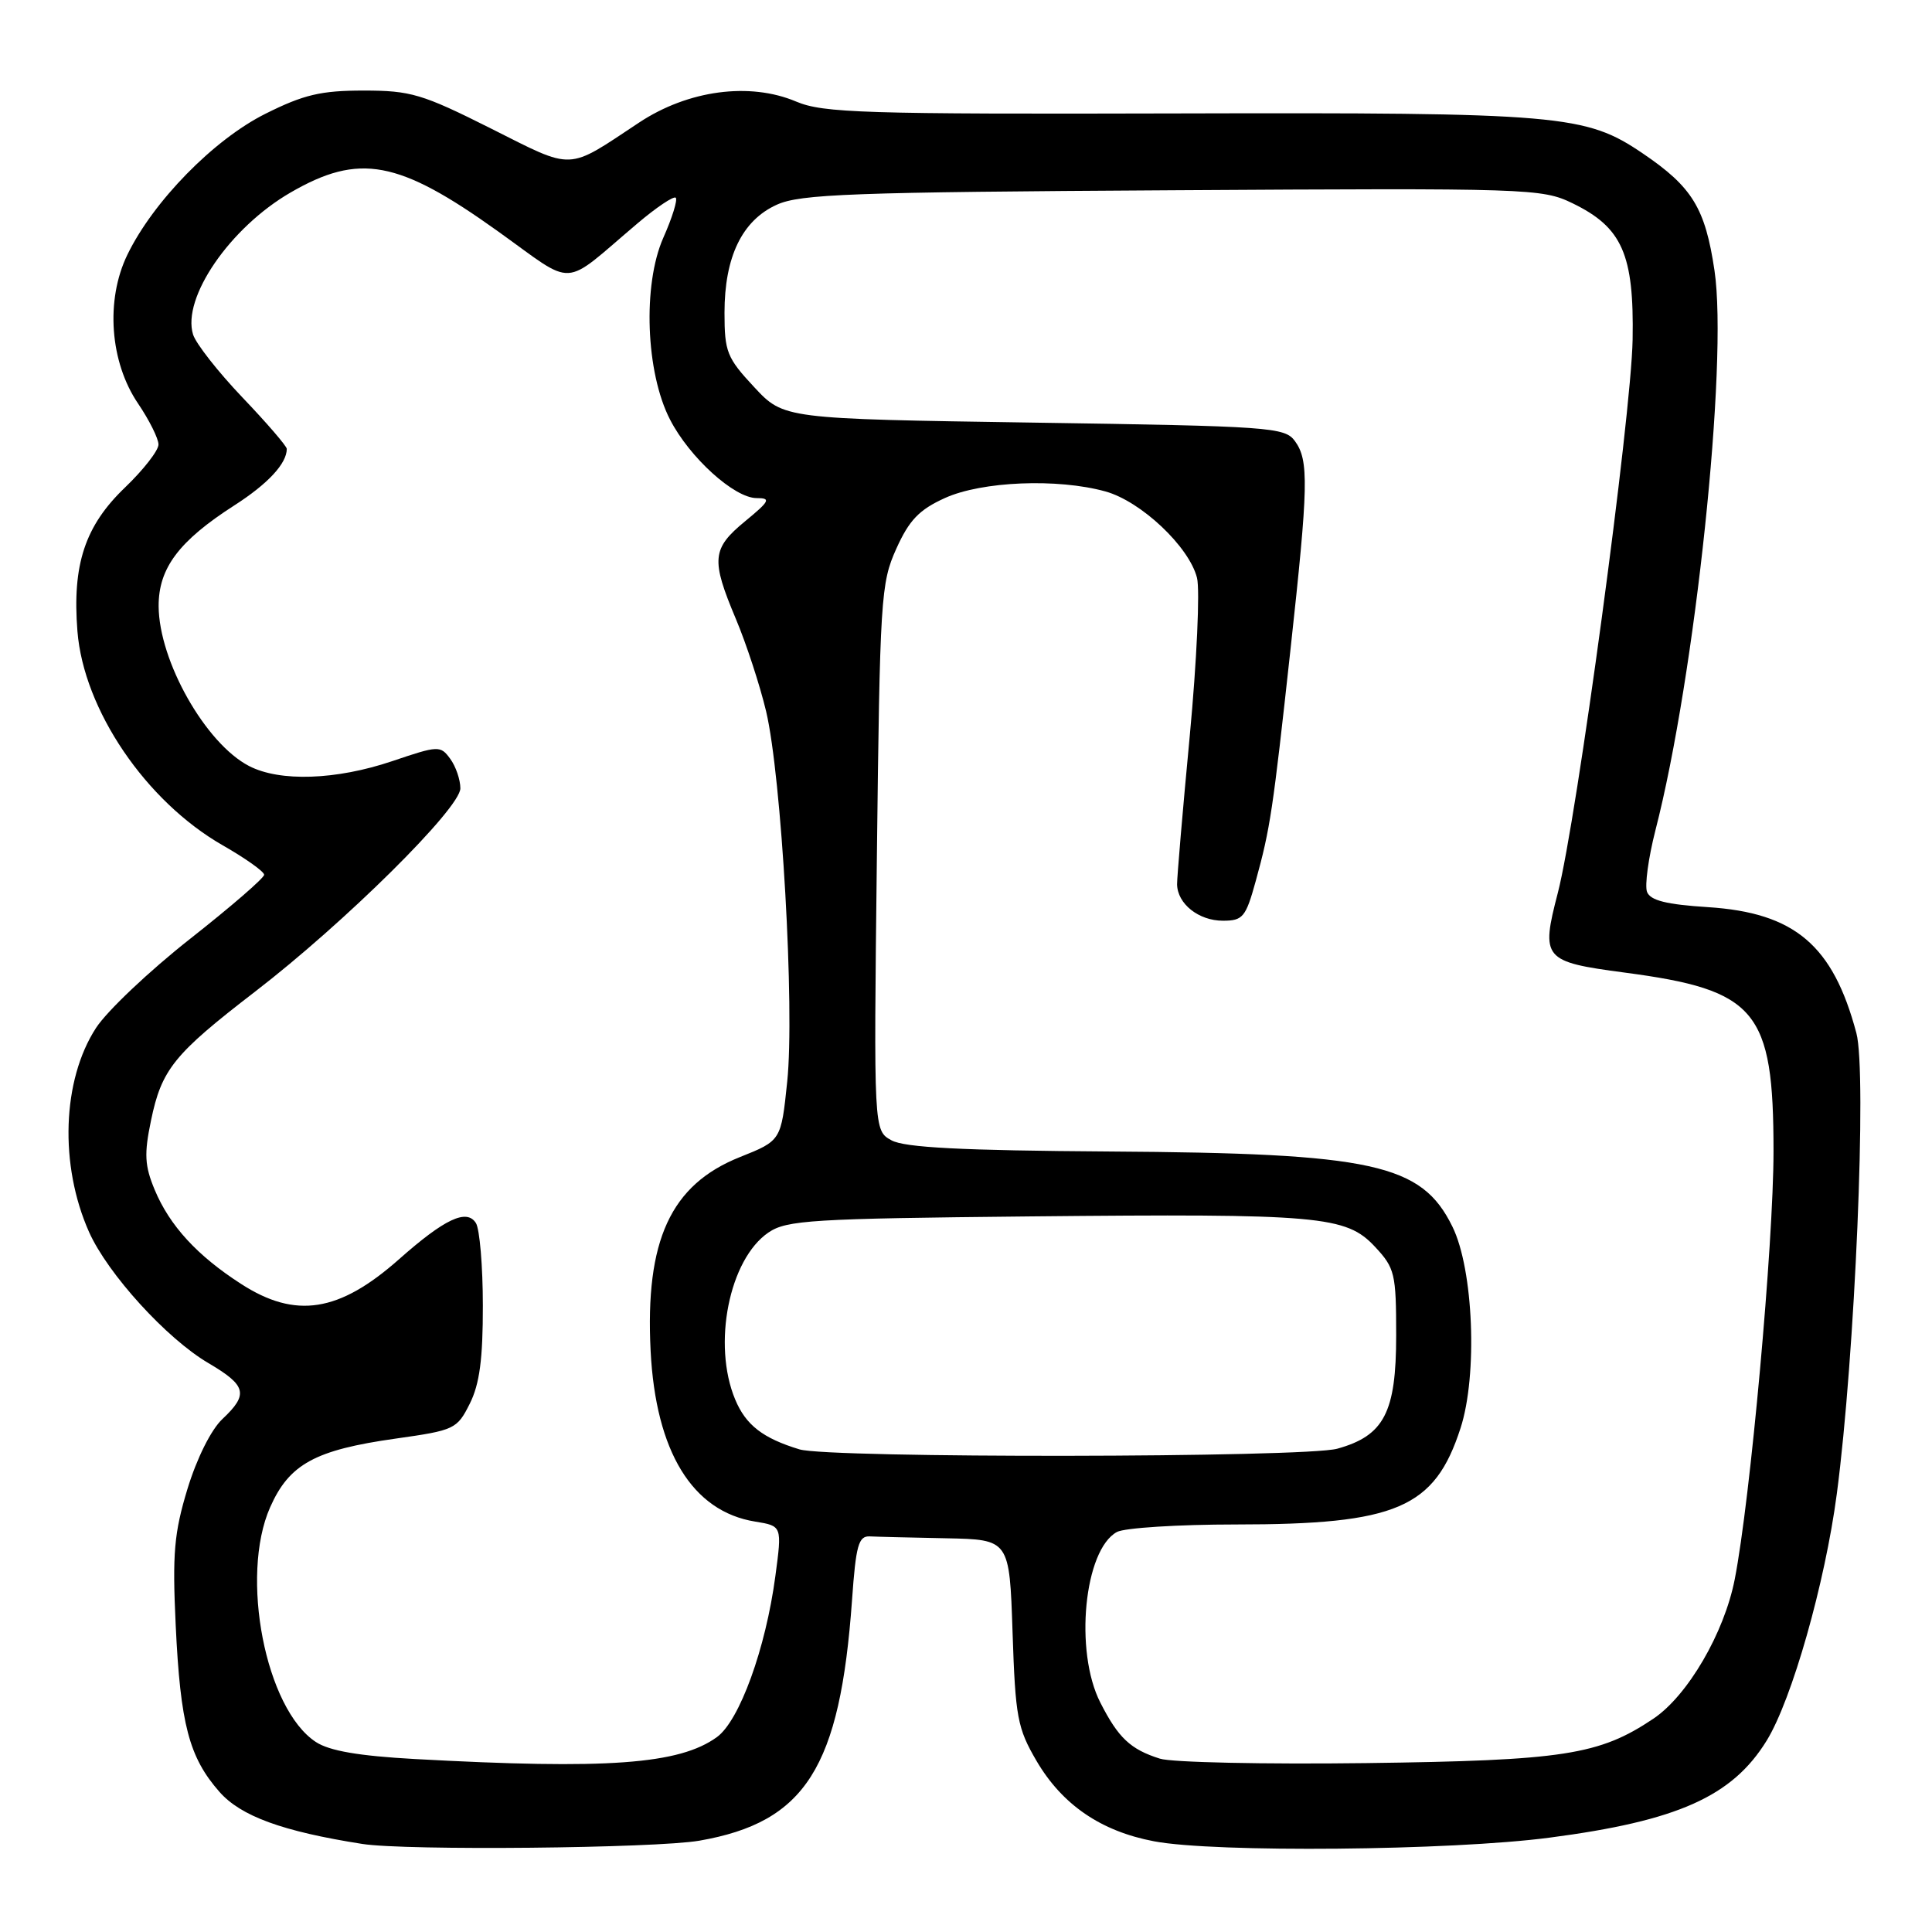 <?xml version="1.0" encoding="UTF-8" standalone="no"?>
<!DOCTYPE svg PUBLIC "-//W3C//DTD SVG 1.1//EN" "http://www.w3.org/Graphics/SVG/1.1/DTD/svg11.dtd" >
<svg xmlns="http://www.w3.org/2000/svg" xmlns:xlink="http://www.w3.org/1999/xlink" version="1.1" viewBox="0 0 256 256">
 <g >
 <path fill="currentColor"
d=" M 92.67 243.90 C 106.74 241.45 111.31 234.23 112.90 212.00 C 113.41 204.76 113.76 203.51 115.25 203.58 C 116.21 203.63 120.77 203.74 125.38 203.83 C 133.76 204.00 133.76 204.00 134.17 216.30 C 134.54 227.54 134.82 229.01 137.34 233.32 C 140.75 239.14 145.88 242.65 152.91 243.98 C 160.94 245.51 192.23 245.22 205.31 243.50 C 222.30 241.28 229.54 238.04 234.10 230.63 C 237.44 225.20 241.83 209.77 243.39 197.92 C 245.79 179.76 247.39 142.16 245.98 136.89 C 242.88 125.24 237.82 120.94 226.29 120.20 C 220.81 119.85 218.68 119.32 218.24 118.18 C 217.92 117.34 218.42 113.67 219.35 110.03 C 224.61 89.62 228.99 48.07 227.18 35.85 C 225.95 27.58 224.24 24.78 217.69 20.34 C 210.10 15.18 206.85 14.90 156.00 15.03 C 114.42 15.14 109.08 14.97 105.50 13.46 C 99.34 10.85 91.17 11.94 84.67 16.25 C 74.99 22.66 76.19 22.62 65.04 17.02 C 55.94 12.45 54.42 12.00 48.18 12.00 C 42.52 12.00 40.24 12.54 35.18 15.07 C 28.32 18.49 20.29 26.70 16.87 33.77 C 13.96 39.78 14.56 47.98 18.30 53.48 C 19.78 55.67 21.00 58.11 21.00 58.90 C 21.00 59.70 19.00 62.26 16.56 64.60 C 11.26 69.68 9.56 74.80 10.26 83.64 C 11.09 94.05 19.32 106.18 29.53 112.02 C 32.54 113.74 35.00 115.49 35.00 115.91 C 35.00 116.34 30.58 120.16 25.18 124.41 C 19.78 128.66 14.17 133.97 12.72 136.21 C 8.23 143.13 7.85 154.38 11.80 163.25 C 14.28 168.80 22.09 177.38 27.62 180.62 C 32.67 183.59 32.96 184.75 29.47 188.03 C 27.97 189.44 26.08 193.23 24.84 197.29 C 23.07 203.12 22.83 205.86 23.28 215.33 C 23.90 228.46 25.05 232.85 29.07 237.42 C 31.90 240.65 37.43 242.67 48.00 244.33 C 53.75 245.24 86.83 244.91 92.67 243.90 Z  M 54.95 233.08 C 47.55 232.67 43.64 232.00 41.85 230.82 C 35.18 226.45 31.76 208.86 35.79 199.73 C 38.33 193.99 41.74 192.13 52.44 190.62 C 60.22 189.52 60.56 189.37 62.25 185.99 C 63.55 183.39 63.99 180.07 63.98 173.00 C 63.98 167.78 63.56 162.85 63.06 162.06 C 61.84 160.13 58.92 161.50 52.87 166.86 C 44.93 173.89 39.17 174.79 31.95 170.13 C 26.14 166.39 22.48 162.41 20.50 157.66 C 19.17 154.47 19.08 152.91 20.01 148.47 C 21.41 141.69 23.05 139.67 33.77 131.42 C 45.67 122.27 61.00 107.09 61.00 104.46 C 61.00 103.32 60.40 101.56 59.66 100.55 C 58.36 98.77 58.10 98.78 51.96 100.86 C 44.54 103.36 37.09 103.62 33.00 101.50 C 27.24 98.52 21.06 87.59 21.02 80.33 C 21.00 75.29 23.70 71.69 31.03 66.98 C 35.51 64.11 38.00 61.42 38.00 59.48 C 38.00 59.12 35.36 56.05 32.12 52.66 C 28.89 49.27 25.95 45.52 25.58 44.32 C 24.09 39.46 30.47 30.16 38.50 25.51 C 47.60 20.24 52.79 21.21 65.94 30.62 C 76.45 38.13 74.25 38.25 84.46 29.61 C 86.98 27.47 89.27 25.94 89.54 26.20 C 89.81 26.47 89.07 28.86 87.89 31.51 C 85.14 37.74 85.56 49.35 88.78 55.59 C 91.36 60.62 97.30 66.00 100.26 66.00 C 102.19 66.00 102.00 66.38 98.73 69.07 C 94.32 72.70 94.19 74.13 97.51 82.02 C 98.89 85.30 100.69 90.80 101.51 94.24 C 103.56 102.86 105.32 133.68 104.31 143.32 C 103.50 151.14 103.50 151.14 98.04 153.32 C 88.87 156.98 85.47 164.35 86.21 179.00 C 86.89 192.36 91.74 200.28 100.07 201.62 C 103.63 202.20 103.63 202.20 102.74 208.84 C 101.46 218.44 97.99 228.00 95.00 230.17 C 90.01 233.79 80.50 234.48 54.95 233.08 Z  M 153.69 233.03 C 149.79 231.80 148.18 230.28 145.80 225.60 C 142.33 218.81 143.65 205.33 148.01 202.99 C 149.03 202.45 156.12 202.00 163.75 202.00 C 185.06 202.00 190.10 199.84 193.53 189.23 C 195.81 182.20 195.25 168.21 192.45 162.53 C 188.36 154.20 181.97 152.80 147.00 152.58 C 127.43 152.45 119.88 152.06 118.13 151.10 C 115.77 149.81 115.77 149.81 116.19 113.65 C 116.59 79.27 116.71 77.27 118.76 72.72 C 120.47 68.92 121.79 67.54 125.21 65.99 C 130.10 63.77 140.14 63.36 146.48 65.12 C 151.20 66.43 157.57 72.44 158.61 76.57 C 159.01 78.18 158.58 87.60 157.65 97.50 C 156.71 107.40 155.96 116.26 155.97 117.18 C 156.01 119.76 158.83 122.00 162.04 122.00 C 164.69 122.00 165.07 121.54 166.39 116.75 C 168.32 109.74 168.65 107.52 170.99 86.12 C 173.38 64.28 173.45 61.00 171.58 58.44 C 170.24 56.61 168.36 56.47 137.01 56.00 C 103.85 55.50 103.85 55.50 99.93 51.29 C 96.32 47.42 96.00 46.62 96.00 41.44 C 96.00 34.04 98.33 29.21 102.92 27.13 C 106.04 25.71 112.79 25.46 155.34 25.21 C 202.65 24.92 204.32 24.97 208.36 26.93 C 214.96 30.13 216.53 33.70 216.33 45.00 C 216.15 55.19 208.92 108.67 206.42 118.31 C 204.15 127.05 204.48 127.44 215.26 128.87 C 232.76 131.18 235.00 133.86 235.00 152.54 C 235.00 164.79 231.92 198.77 229.86 209.27 C 228.47 216.38 223.63 224.68 219.09 227.73 C 211.91 232.55 207.19 233.28 181.00 233.62 C 167.53 233.79 155.23 233.53 153.69 233.03 Z  M 105.94 192.05 C 101.09 190.58 98.83 188.83 97.42 185.45 C 94.36 178.14 96.62 166.85 101.83 163.31 C 104.24 161.67 107.59 161.47 136.50 161.18 C 174.98 160.80 178.35 161.10 182.19 165.20 C 184.83 168.03 185.00 168.75 185.00 176.97 C 185.00 187.16 183.40 190.24 177.20 191.96 C 172.89 193.16 109.86 193.24 105.94 192.05 Z "/>
</g>
</svg>